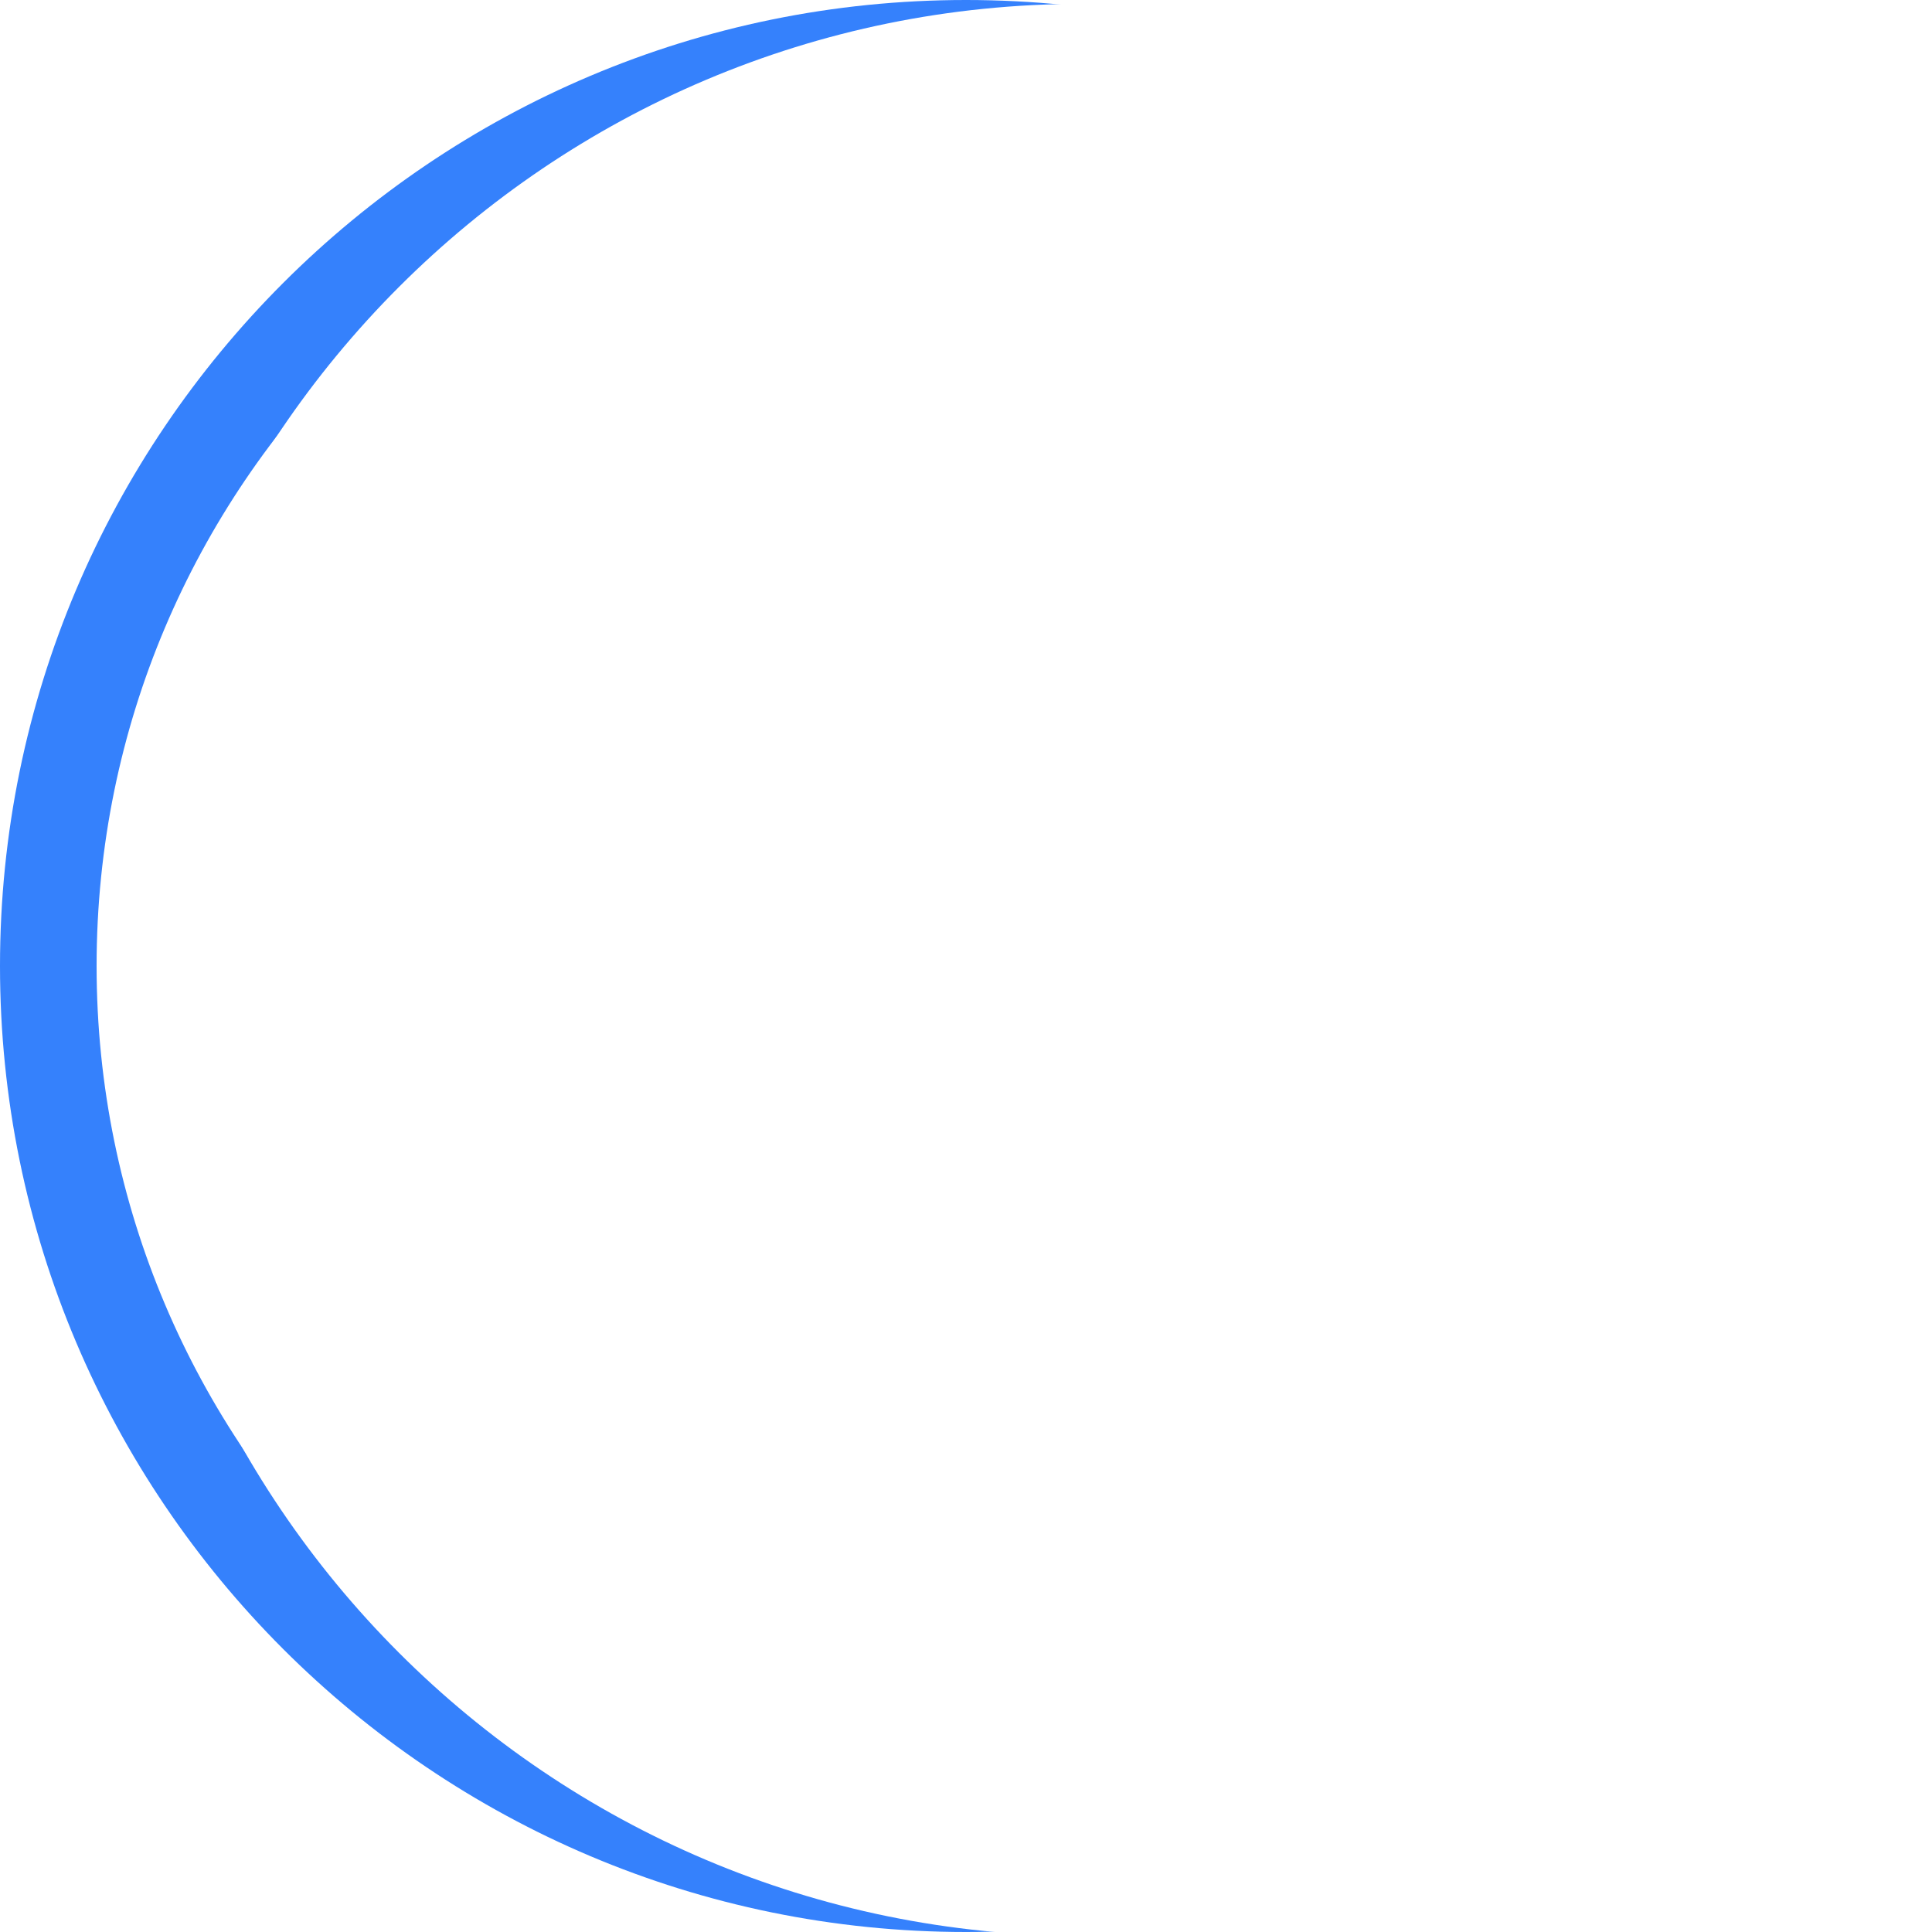 <?xml version="1.0" encoding="UTF-8" standalone="no"?>
<!DOCTYPE svg PUBLIC "-//W3C//DTD SVG 1.1//EN" "http://www.w3.org/Graphics/SVG/1.1/DTD/svg11.dtd">
<svg version="1.1" xmlns="http://www.w3.org/2000/svg" xmlns:xlink="http://www.w3.org/1999/xlink" preserveAspectRatio="xMidYMid meet" viewBox="0 0 500 500" width="500" height="500"><defs><path d="M500 250C500 387.98 387.98 500 250 500C112.02 500 0 387.98 0 250C0 112.02 112.02 0 250 0C387.98 0 500 112.02 500 250Z" id="a1MxdA6hkV"></path><clipPath id="clipadHNTKnh"><use xlink:href="#a1MxdA6hkV" opacity="1"></use></clipPath></defs><g><g><g><use xlink:href="#a1MxdA6hkV" opacity="1" fill="#ffffff" fill-opacity="0"></use><g clip-path="url(#clipadHNTKnh)"><use xlink:href="#a1MxdA6hkV" opacity="1" fill-opacity="0" stroke="#3581fc" stroke-width="50" stroke-opacity="1"></use></g><g><filter id="shadow3510919" x="-85" y="-85" width="700" height="671" filterUnits="userSpaceOnUse" primitiveUnits="userSpaceOnUse"><feFlood></feFlood><feComposite in2="SourceAlpha" operator="out"></feComposite><feGaussianBlur stdDeviation="3.87"></feGaussianBlur><feOffset dx="30" dy="1" result="afterOffset"></feOffset><feFlood flood-color="#ffffff" flood-opacity="1"></feFlood><feComposite in2="afterOffset" operator="in"></feComposite><feMorphology operator="dilate" radius="20"></feMorphology><feComposite in2="SourceAlpha" operator="in"></feComposite></filter><path d="M500 250C500 387.98 387.98 500 250 500C112.02 500 0 387.98 0 250C0 112.02 112.02 0 250 0C387.98 0 500 112.02 500 250Z" id="a1PTZN0UeK" fill="white" fill-opacity="1" filter="url(#shadow3510919)"></path></g></g></g></g></svg>